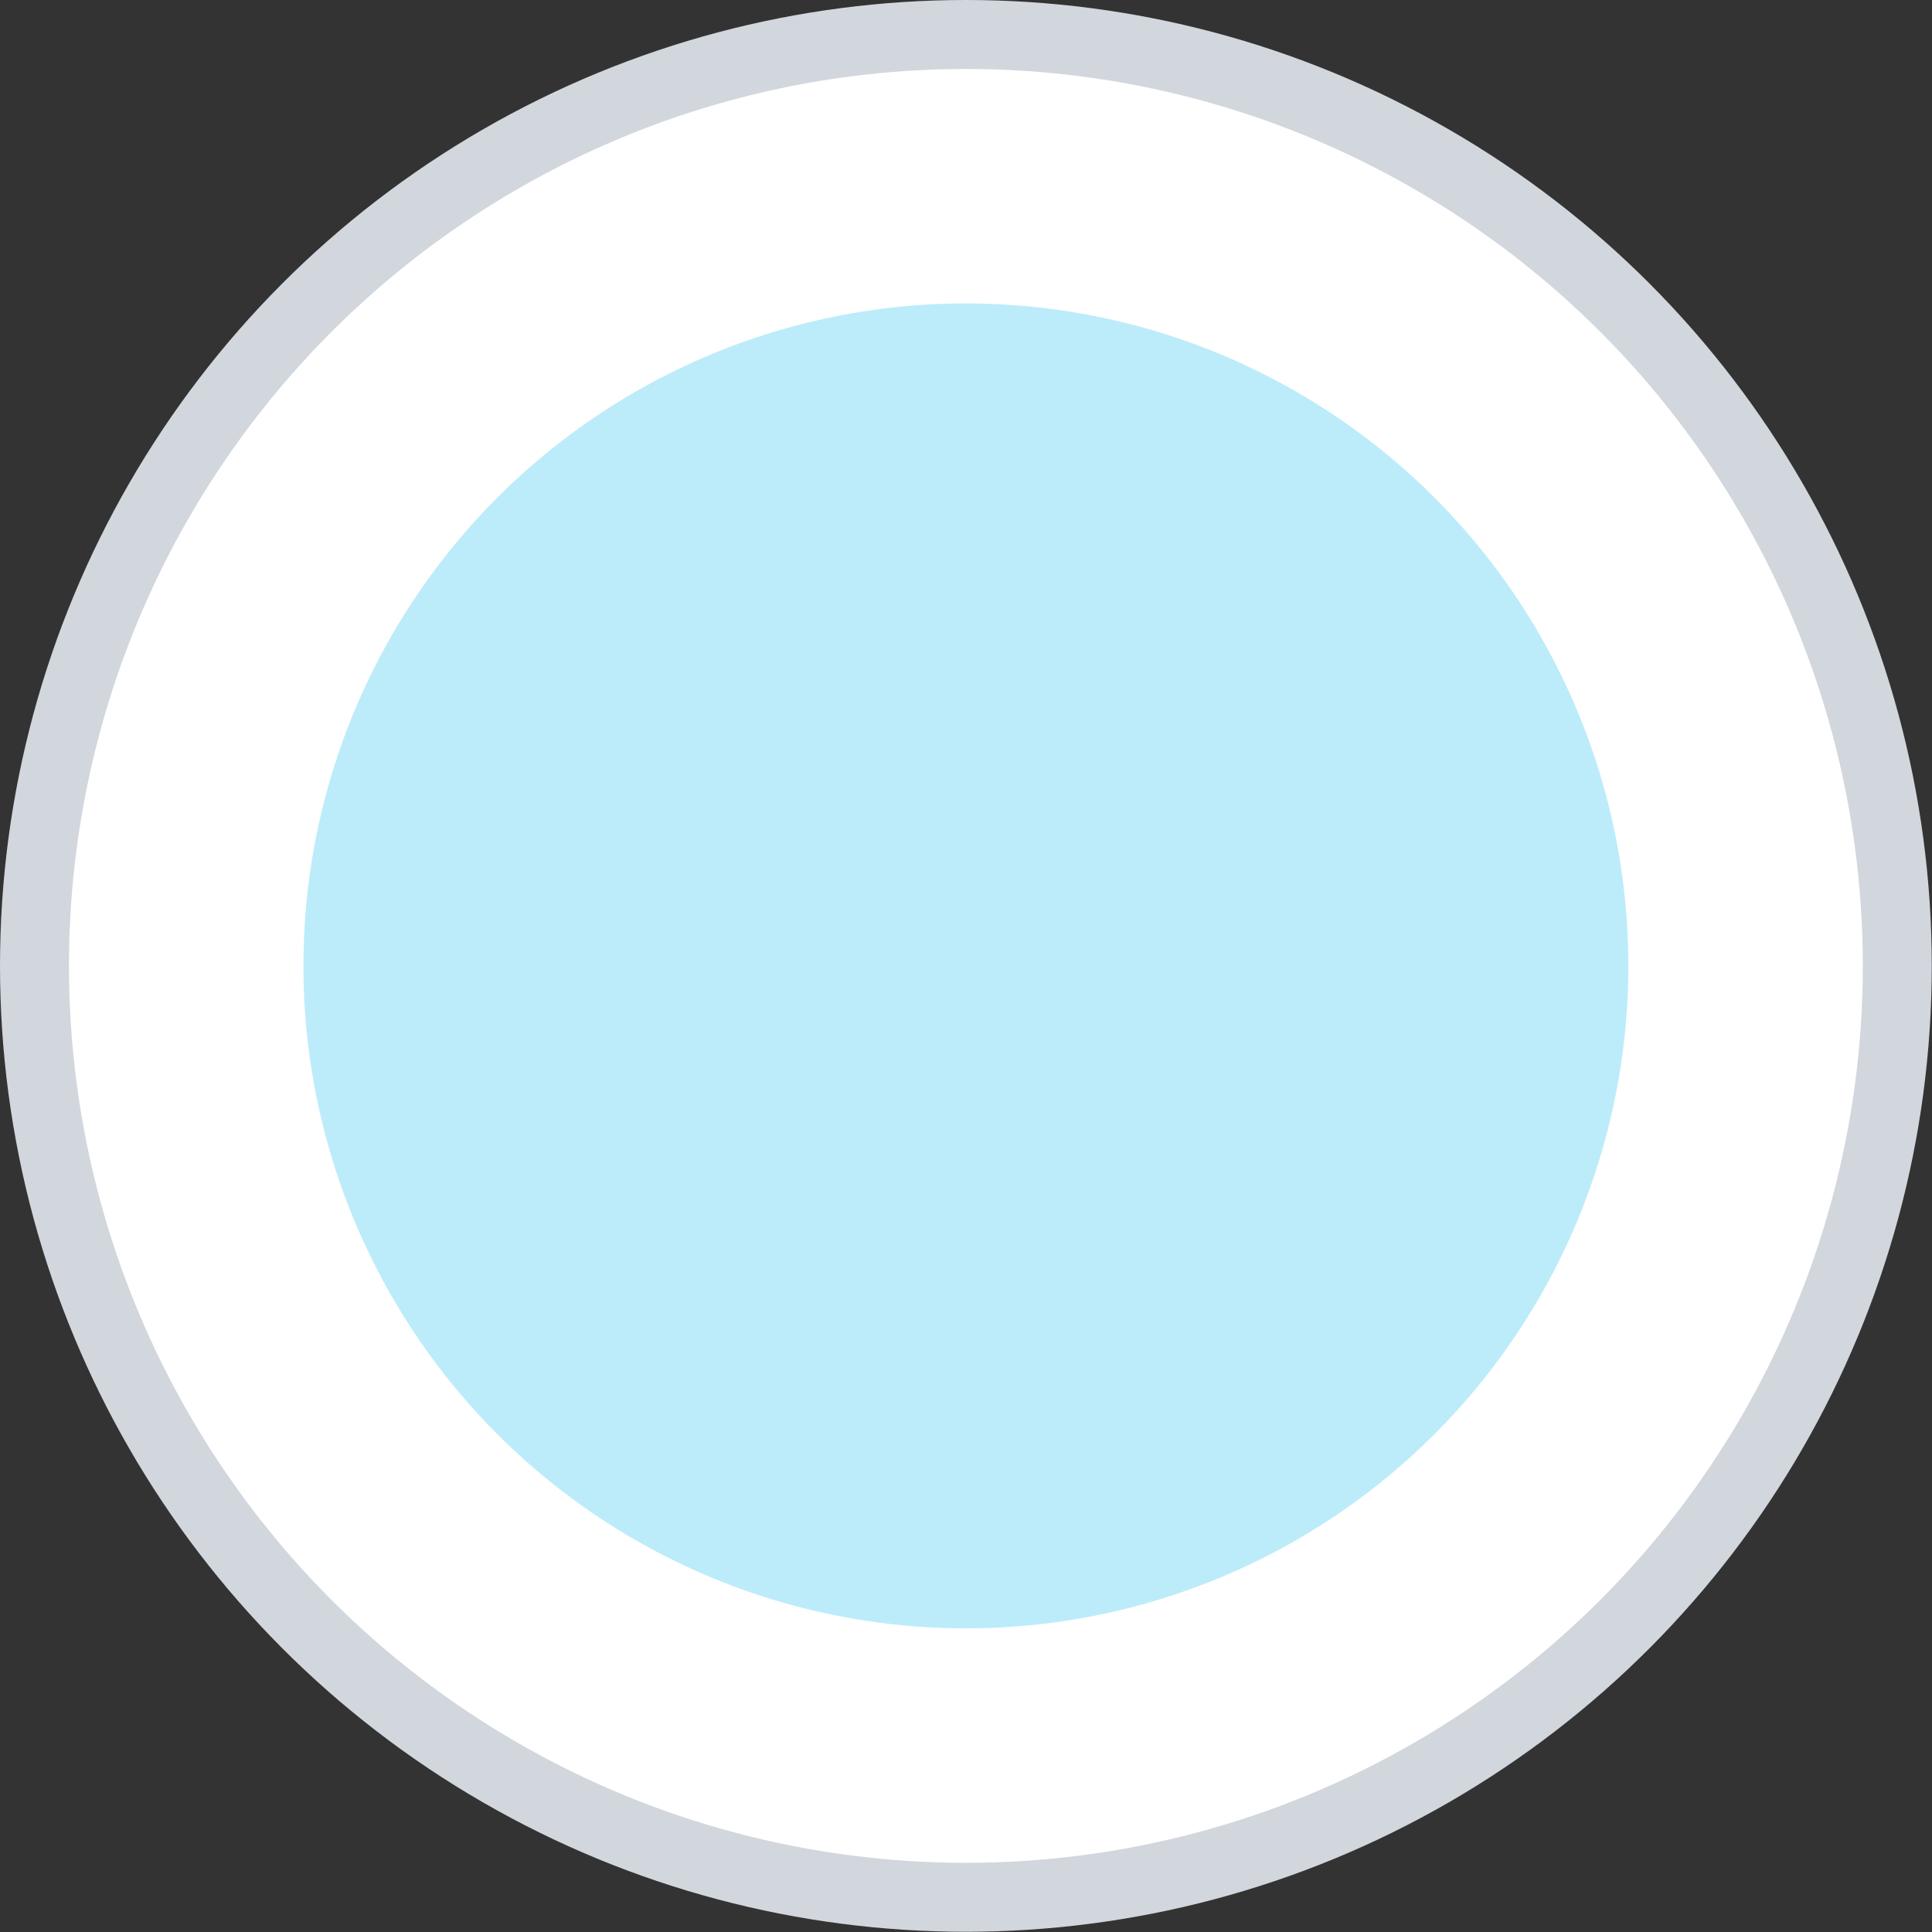 <svg xmlns="http://www.w3.org/2000/svg" viewBox="0 0 84.05 84.05"><rect x="0" y="0" width="84.05" height="84.05" fill="#333333" stroke="none"/><defs><style>.cls-1{fill:#fff;stroke:#d2d6dd;stroke-miterlimit:10;stroke-width:3px;}.cls-2{fill:#bcecfa;}</style></defs><g id="Layer_2" data-name="Layer 2"><g id="Layer_1-2" data-name="Layer 1"><circle class="cls-1" cx="42.02" cy="42.02" r="40.52"/><circle class="cls-2" cx="42.02" cy="42.02" r="28.82"/></g></g></svg>